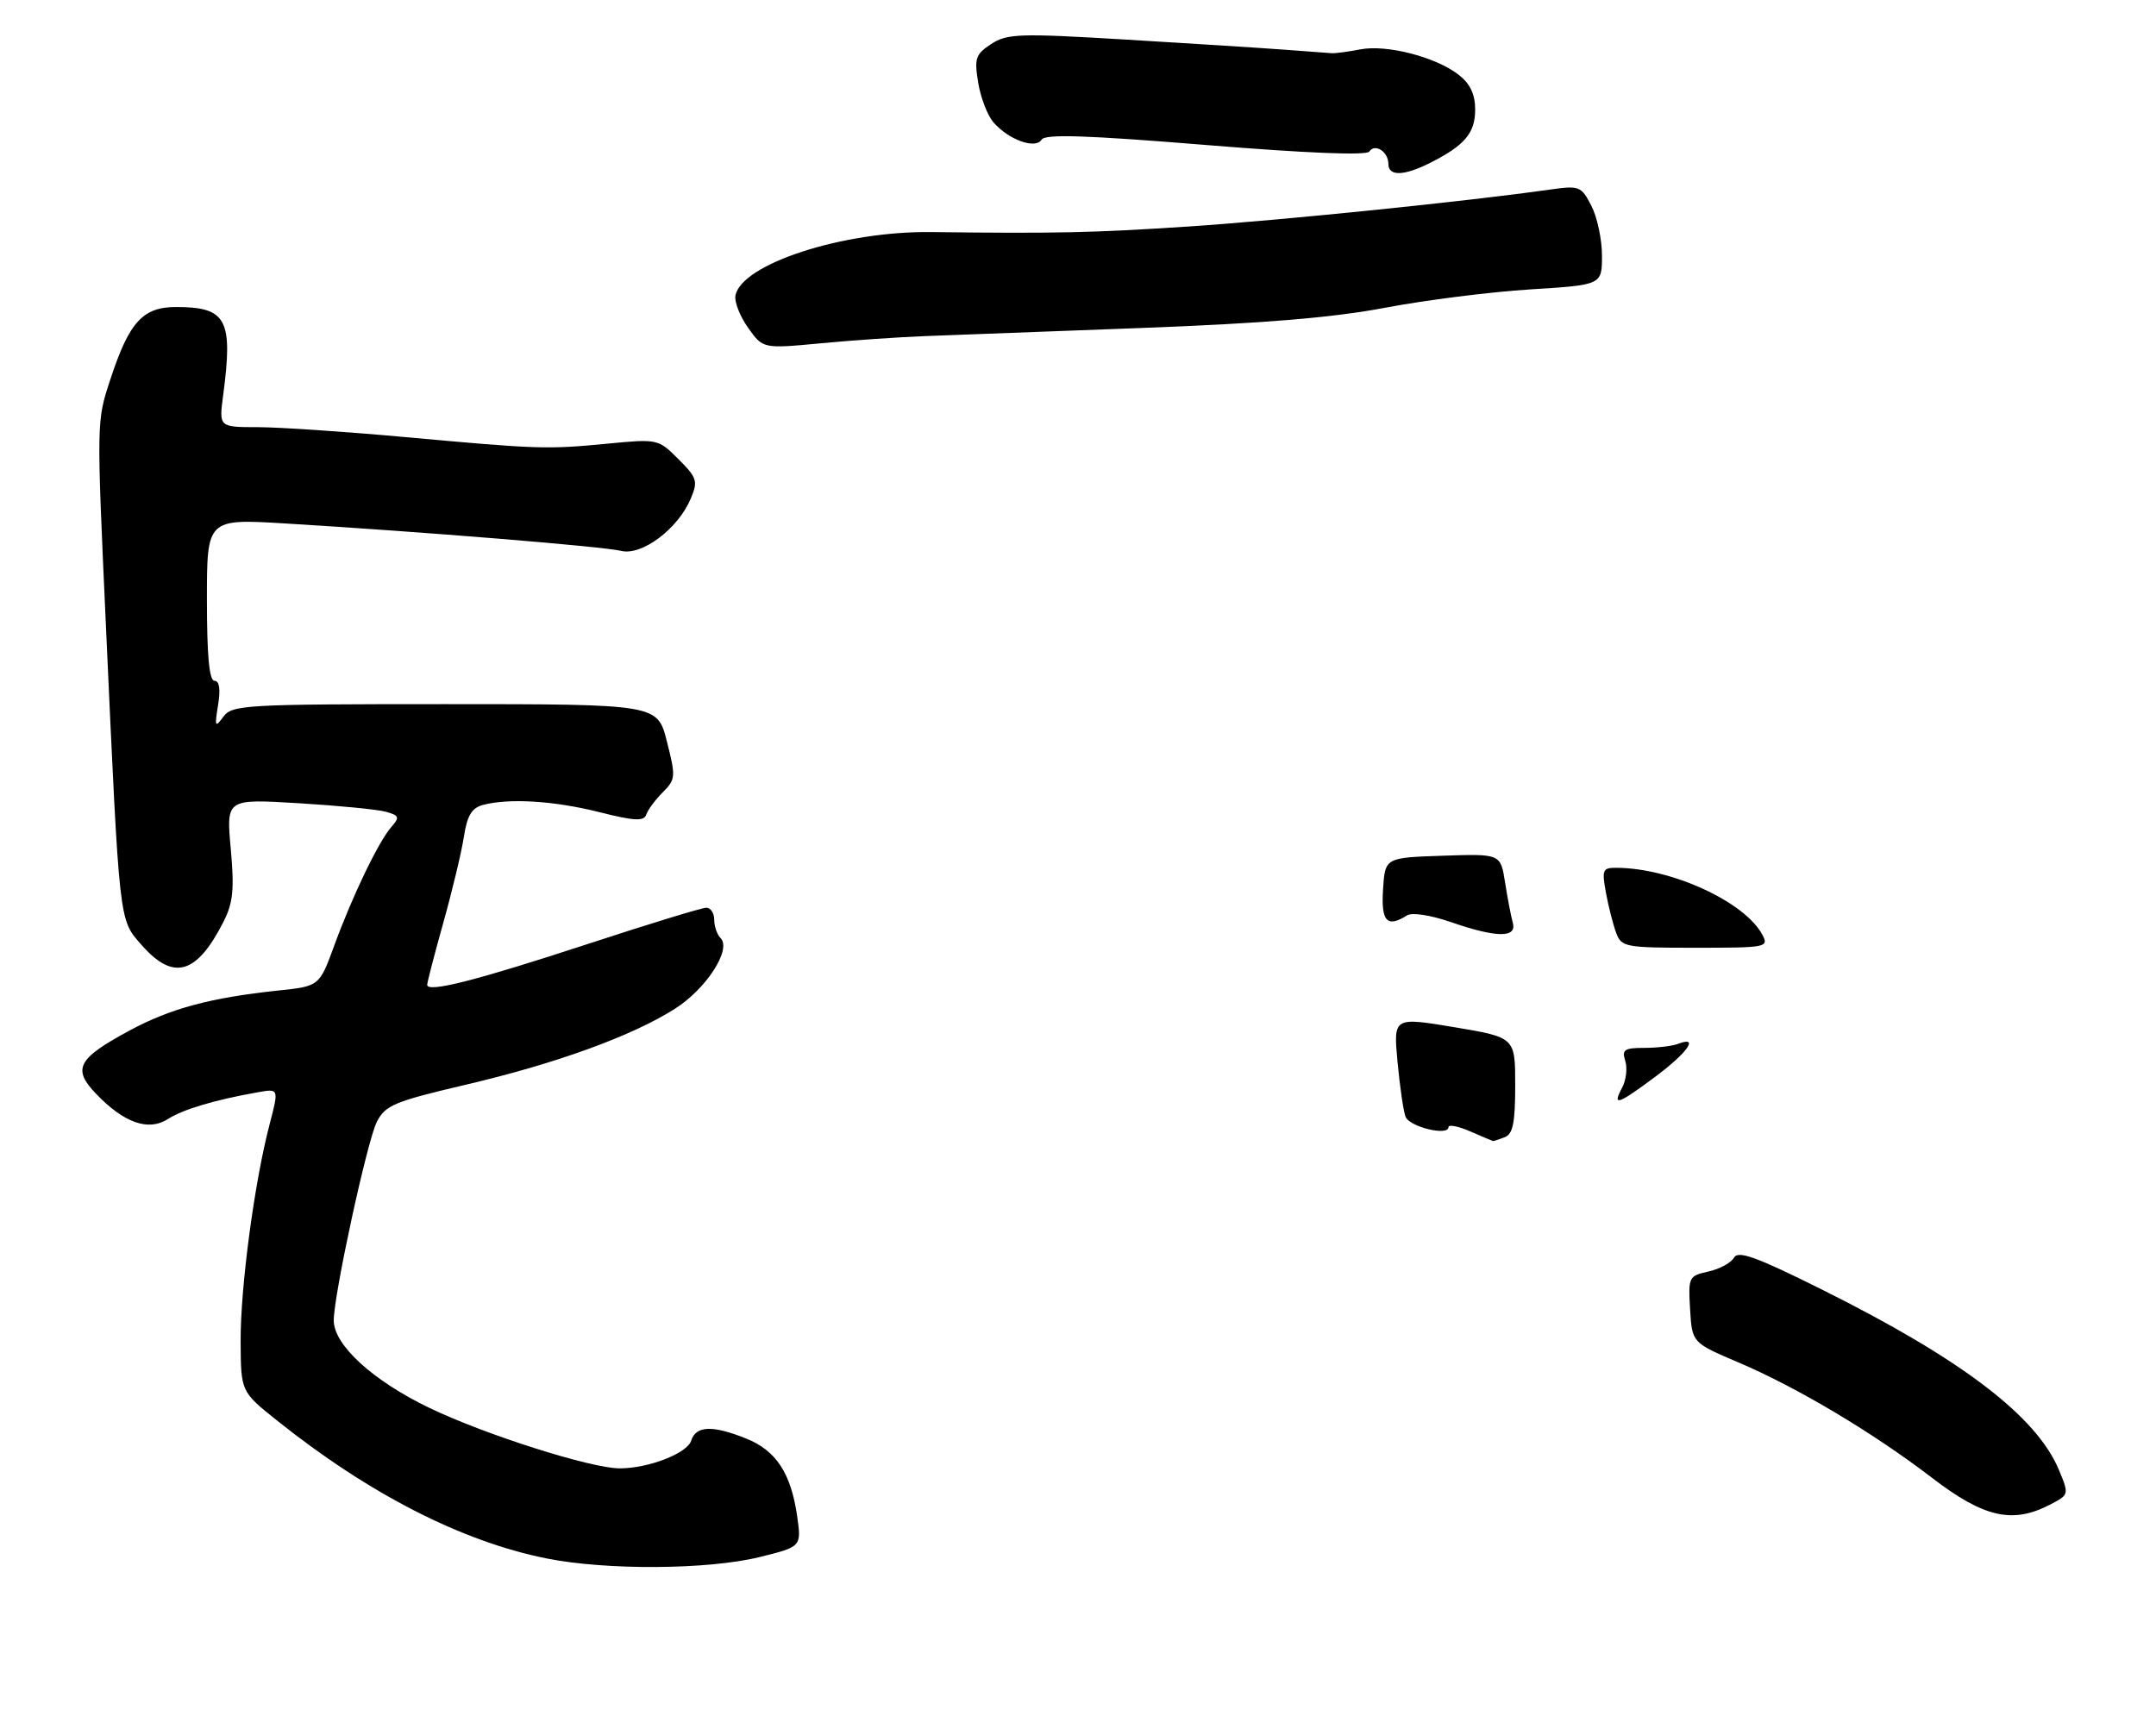 <?xml version="1.0" encoding="UTF-8" standalone="no"?>
<!DOCTYPE svg PUBLIC "-//W3C//DTD SVG 1.1//EN" "http://www.w3.org/Graphics/SVG/1.1/DTD/svg11.dtd" >
<svg xmlns="http://www.w3.org/2000/svg" xmlns:xlink="http://www.w3.org/1999/xlink" version="1.1" viewBox="0 0 323 260">
 <g >
 <path fill="currentColor"
d=" M 113.79 233.29 C 120.08 231.74 120.08 231.74 119.42 227.12 C 118.49 220.71 116.26 217.32 111.78 215.53 C 106.72 213.50 104.26 213.60 103.55 215.85 C 102.94 217.76 97.16 220.00 92.84 220.00 C 88.56 220.00 72.75 214.98 64.39 210.97 C 55.88 206.89 50.00 201.52 50.00 197.84 C 50.00 194.00 55.03 170.84 56.47 168.05 C 57.74 165.59 59.13 165.02 69.70 162.54 C 83.32 159.35 94.65 155.24 101.10 151.15 C 105.82 148.16 109.64 142.24 107.95 140.55 C 107.43 140.03 107.00 138.79 107.00 137.80 C 107.00 136.81 106.47 136.00 105.82 136.00 C 105.17 136.00 97.18 138.44 88.07 141.43 C 71.31 146.92 64.00 148.78 64.00 147.55 C 64.00 147.18 65.09 142.97 66.43 138.19 C 67.77 133.41 69.15 127.63 69.50 125.35 C 69.98 122.22 70.68 121.05 72.32 120.61 C 76.24 119.56 82.97 119.97 89.74 121.67 C 95.06 123.01 96.47 123.08 96.82 122.05 C 97.06 121.33 98.17 119.83 99.29 118.71 C 101.22 116.78 101.26 116.38 99.91 111.09 C 98.50 105.50 98.50 105.50 66.67 105.50 C 36.64 105.50 34.76 105.61 33.46 107.39 C 32.22 109.08 32.14 108.90 32.67 105.64 C 33.06 103.25 32.87 102.00 32.13 102.00 C 31.35 102.00 31.00 98.22 31.00 89.86 C 31.00 77.72 31.00 77.72 42.75 78.43 C 63.40 79.68 90.42 81.88 93.07 82.54 C 96.17 83.29 101.58 79.23 103.48 74.72 C 104.59 72.08 104.44 71.59 101.64 68.79 C 98.61 65.77 98.53 65.75 91.04 66.47 C 81.90 67.35 80.69 67.31 60.50 65.47 C 51.70 64.67 41.87 64.01 38.65 64.00 C 32.80 64.00 32.80 64.00 33.43 59.25 C 34.94 47.85 33.96 46.00 26.38 46.00 C 21.38 46.00 19.35 48.24 16.51 56.91 C 14.46 63.16 14.46 62.96 15.88 94.00 C 17.93 138.82 17.80 137.70 21.21 141.58 C 25.98 147.02 29.47 146.02 33.50 138.07 C 34.92 135.27 35.12 133.23 34.57 127.16 C 33.89 119.69 33.89 119.69 44.69 120.34 C 50.64 120.70 56.53 121.27 57.79 121.62 C 59.81 122.18 59.91 122.44 58.65 123.88 C 56.72 126.07 52.82 134.18 50.09 141.63 C 47.85 147.76 47.85 147.76 41.67 148.41 C 31.55 149.48 25.57 151.09 19.45 154.38 C 11.60 158.61 10.79 160.13 14.40 163.89 C 18.58 168.25 22.24 169.54 25.16 167.66 C 27.43 166.21 32.18 164.79 38.64 163.65 C 41.79 163.09 41.79 163.09 40.38 168.49 C 38.10 177.21 36.01 192.93 36.05 201.00 C 36.09 208.50 36.09 208.50 41.45 212.79 C 55.26 223.83 69.19 230.96 81.90 233.50 C 90.87 235.29 106.12 235.19 113.79 233.29 Z  M 307.05 225.47 C 310.00 223.95 310.00 223.95 308.45 220.22 C 305.11 212.20 293.86 203.63 273.07 193.27 C 263.11 188.30 260.40 187.32 259.77 188.44 C 259.34 189.21 257.62 190.14 255.94 190.51 C 253.00 191.16 252.91 191.33 253.20 196.17 C 253.50 201.17 253.50 201.17 260.40 204.11 C 269.26 207.88 280.62 214.65 289.50 221.46 C 297.20 227.36 301.50 228.34 307.05 225.47 Z  M 138.50 50.36 C 142.35 50.22 156.97 49.67 171.00 49.14 C 189.23 48.46 199.64 47.60 207.50 46.11 C 213.55 44.96 223.34 43.73 229.25 43.36 C 240.00 42.69 240.00 42.69 240.00 38.30 C 240.00 35.88 239.28 32.52 238.41 30.83 C 236.89 27.88 236.62 27.78 232.16 28.41 C 219.60 30.19 191.86 33.02 178.00 33.94 C 163.63 34.88 158.32 35.00 139.50 34.77 C 126.29 34.61 111.10 39.54 110.18 44.28 C 110.00 45.22 110.86 47.40 112.08 49.12 C 114.31 52.25 114.31 52.25 122.91 51.44 C 127.63 50.99 134.65 50.51 138.50 50.36 Z  M 214.30 24.38 C 219.45 21.77 221.00 19.93 221.00 16.42 C 221.00 14.13 220.26 12.56 218.55 11.22 C 215.16 8.55 207.74 6.63 203.79 7.40 C 201.98 7.75 200.05 8.01 199.50 7.97 C 198.95 7.94 195.80 7.70 192.50 7.45 C 189.20 7.20 178.54 6.52 168.81 5.94 C 152.68 4.97 150.88 5.03 148.49 6.60 C 146.14 8.14 145.95 8.73 146.55 12.41 C 146.92 14.66 147.96 17.34 148.86 18.36 C 151.15 20.97 155.14 22.39 156.05 20.92 C 156.58 20.06 162.74 20.26 180.63 21.72 C 195.71 22.95 204.73 23.32 205.14 22.71 C 205.98 21.43 208.00 22.73 208.00 24.56 C 208.00 26.45 210.34 26.38 214.30 24.38 Z  M 220.25 169.51 C 218.46 168.73 217.00 168.45 217.00 168.88 C 217.00 170.26 211.15 168.84 210.57 167.31 C 210.25 166.50 209.72 162.81 209.37 159.11 C 208.75 152.38 208.75 152.38 217.87 153.90 C 227.00 155.43 227.00 155.43 227.00 162.61 C 227.00 168.23 226.66 169.92 225.42 170.39 C 224.55 170.73 223.76 170.98 223.67 170.96 C 223.58 170.94 222.04 170.29 220.25 169.51 Z  M 243.02 162.96 C 243.62 161.84 243.83 160.04 243.49 158.96 C 242.95 157.27 243.34 157.00 246.35 157.00 C 248.27 157.00 250.55 156.73 251.42 156.39 C 254.60 155.17 252.87 157.67 248.03 161.29 C 242.34 165.53 241.49 165.82 243.02 162.96 Z  M 242.12 139.75 C 241.66 138.51 240.97 135.81 240.59 133.75 C 239.96 130.30 240.10 130.00 242.20 130.02 C 250.42 130.07 261.38 135.11 264.02 140.04 C 265.03 141.93 264.68 142.00 254.01 142.00 C 243.46 142.00 242.91 141.90 242.12 139.75 Z  M 217.29 138.13 C 214.29 137.10 211.53 136.68 210.79 137.15 C 207.79 139.05 206.89 138.07 207.20 133.25 C 207.50 128.50 207.50 128.50 216.16 128.21 C 224.81 127.92 224.81 127.92 225.48 132.21 C 225.85 134.57 226.37 137.29 226.64 138.25 C 227.29 140.56 224.19 140.52 217.29 138.13 Z "/>
</g>
</svg>